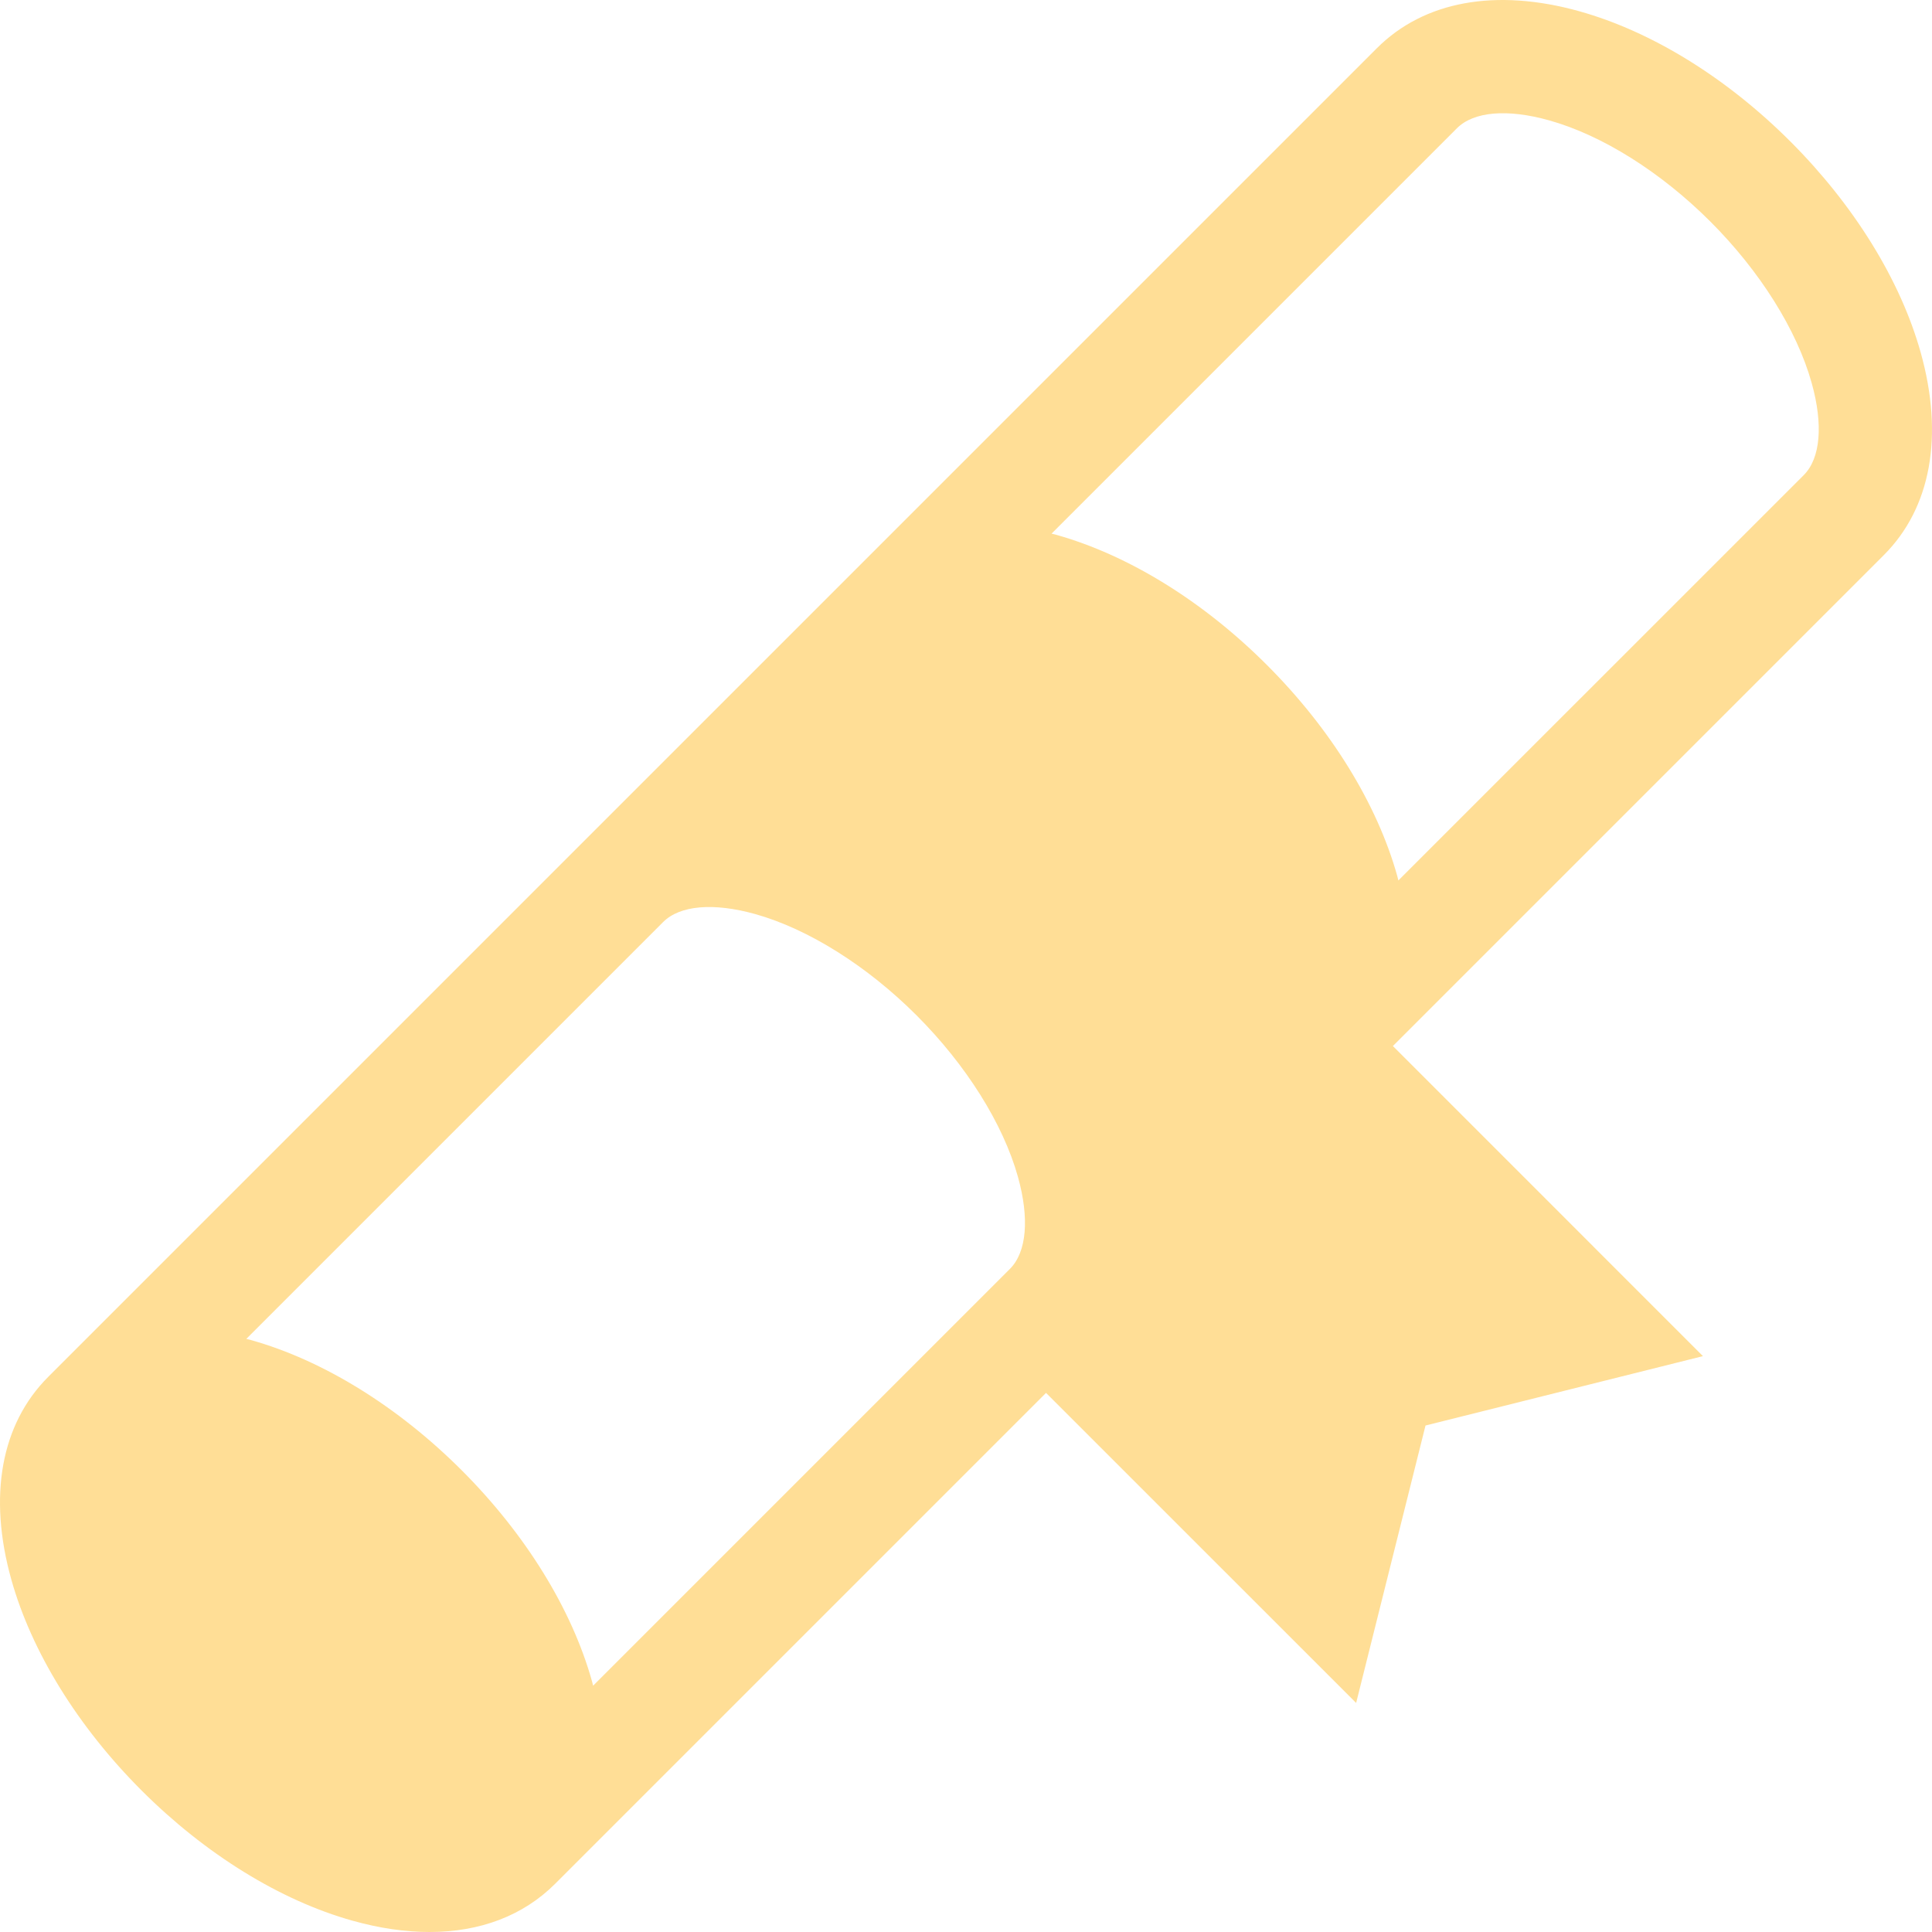 <svg xmlns="http://www.w3.org/2000/svg" width="45" height="45" viewBox="0 0 45 45" fill="none"><g clip-path="url(#clip0_29748_5617)"><path d="M44.736 8.208C44.265 6.527 43.188 4.783 41.703 3.297C40.218 1.812 38.473 0.735 36.792 0.264C34.846 -0.281 33.169 0.024 32.071 1.122L1.122 32.071C0.024 33.169 -0.281 34.846 0.264 36.792C0.735 38.473 1.812 40.217 3.297 41.703C4.783 43.188 6.527 44.265 8.208 44.736C8.839 44.913 9.441 45 10.005 45C11.18 45 12.187 44.62 12.929 43.878L24.364 32.443L31.587 39.665L33.203 33.203L39.665 31.587L32.443 24.364L43.878 12.929C44.976 11.831 45.281 10.154 44.736 8.208ZM23.524 29.554L13.815 39.263C13.805 39.228 13.798 39.193 13.788 39.157C13.317 37.475 12.239 35.731 10.754 34.246C9.269 32.761 7.525 31.683 5.843 31.212C5.807 31.202 5.772 31.195 5.737 31.185L15.446 21.476C15.836 21.086 16.618 21.019 17.592 21.291C18.826 21.637 20.196 22.497 21.349 23.65C22.503 24.804 23.363 26.173 23.709 27.408C23.981 28.382 23.914 29.164 23.524 29.554ZM42.014 11.065L32.571 20.507C32.562 20.471 32.554 20.436 32.544 20.4C32.073 18.719 30.996 16.975 29.51 15.49C28.025 14.004 26.281 12.927 24.599 12.456C24.564 12.446 24.529 12.438 24.493 12.429L33.935 2.987C34.325 2.597 35.107 2.53 36.081 2.803C37.316 3.148 38.685 4.008 39.839 5.162C40.992 6.315 41.852 7.684 42.197 8.919C42.47 9.893 42.403 10.675 42.014 11.065Z" fill="#FFDE96"></path></g><defs><clipPath id="clip0_29748_5617"><rect width="45" height="45" fill="white"></rect></clipPath></defs></svg>